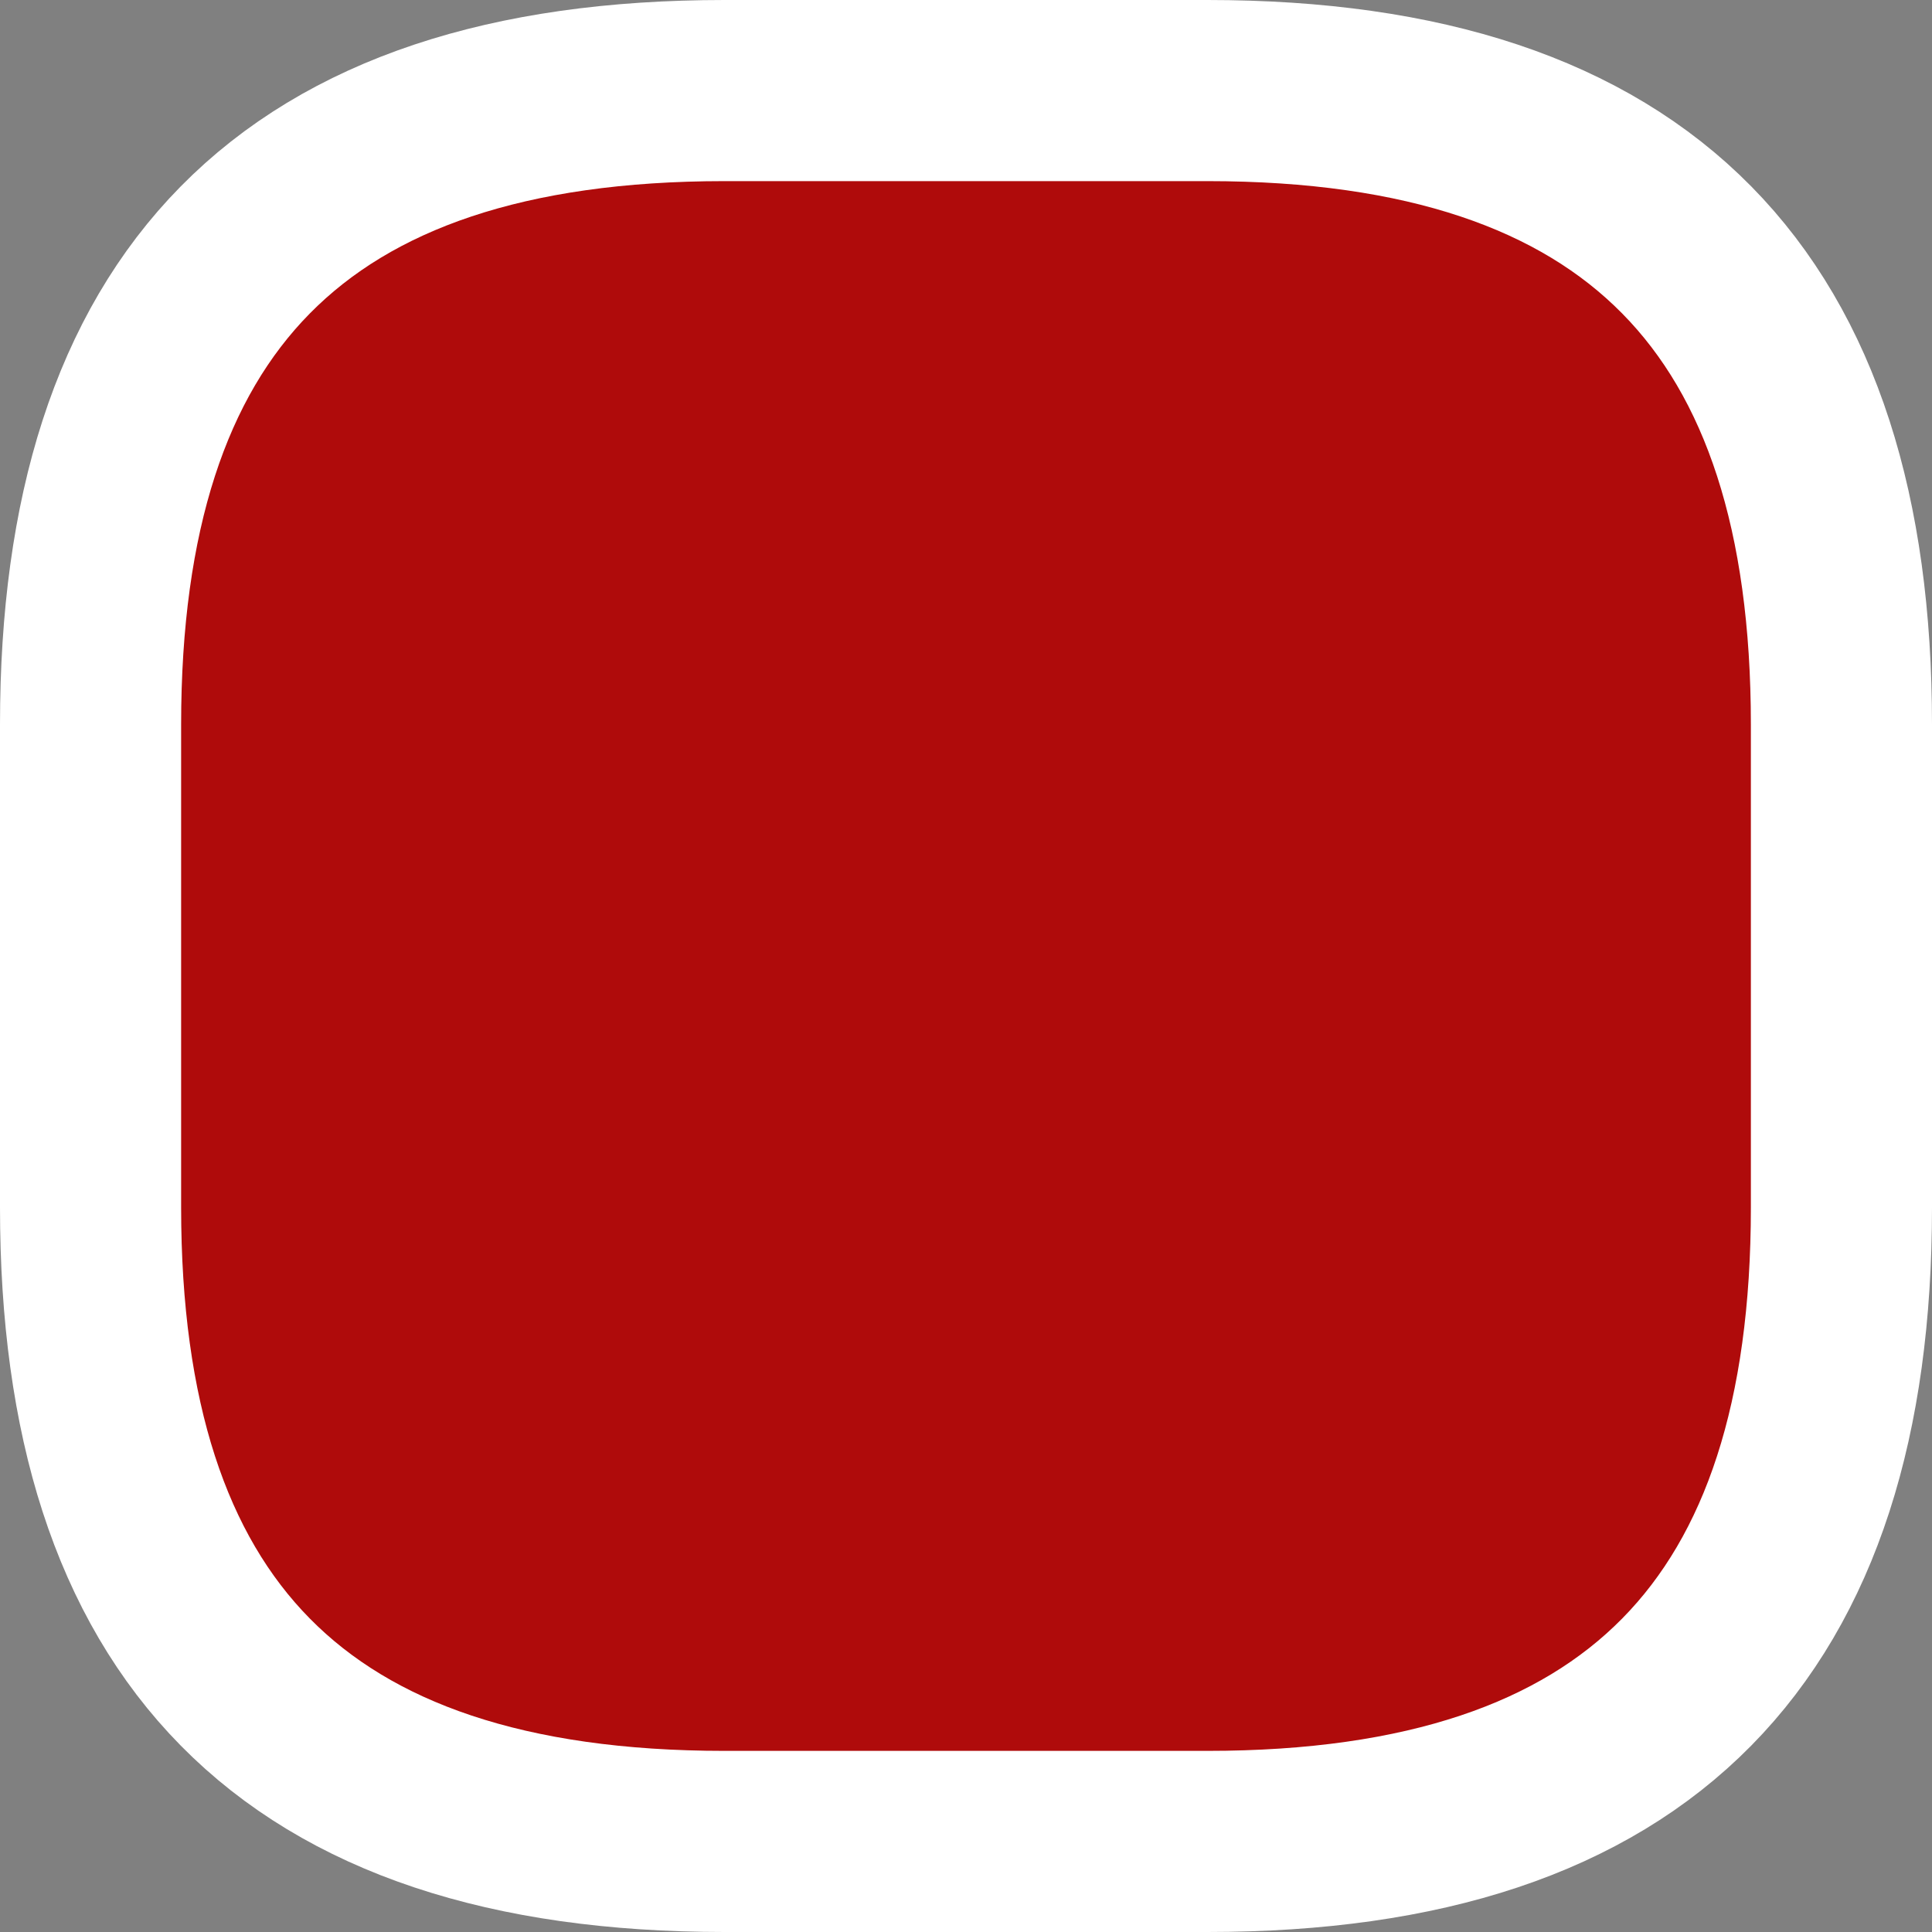 <?xml version="1.0" encoding="utf-8"?>
<!-- Generator: Adobe Illustrator 16.0.0, SVG Export Plug-In . SVG Version: 6.00 Build 0)  -->
<!DOCTYPE svg PUBLIC "-//W3C//DTD SVG 1.1//EN" "http://www.w3.org/Graphics/SVG/1.1/DTD/svg11.dtd">
<svg version="1.1" id="Layer_1" xmlns="http://www.w3.org/2000/svg" xmlns:xlink="http://www.w3.org/1999/xlink" x="0px" y="0px"
	 width="32px" height="32px" viewBox="0 0 32 32" enable-background="new 0 0 32 32" xml:space="preserve">
<rect x="0" y="0" width="32" height="32" fill="#808080" stroke="none"/>
<path fill="#AF0B0B" stroke="#FFFFFF" stroke-width="3" stroke-miterlimit="10" d="M30.5,20c0,6.959-3.332,10.5-10.5,10.5h-8
	C4.832,30.5,1.5,26.959,1.5,20v-8C1.5,5.041,4.832,1.5,12,1.5h8c7.168,0,10.5,3.541,10.5,10.5V20z"/>
</svg>
